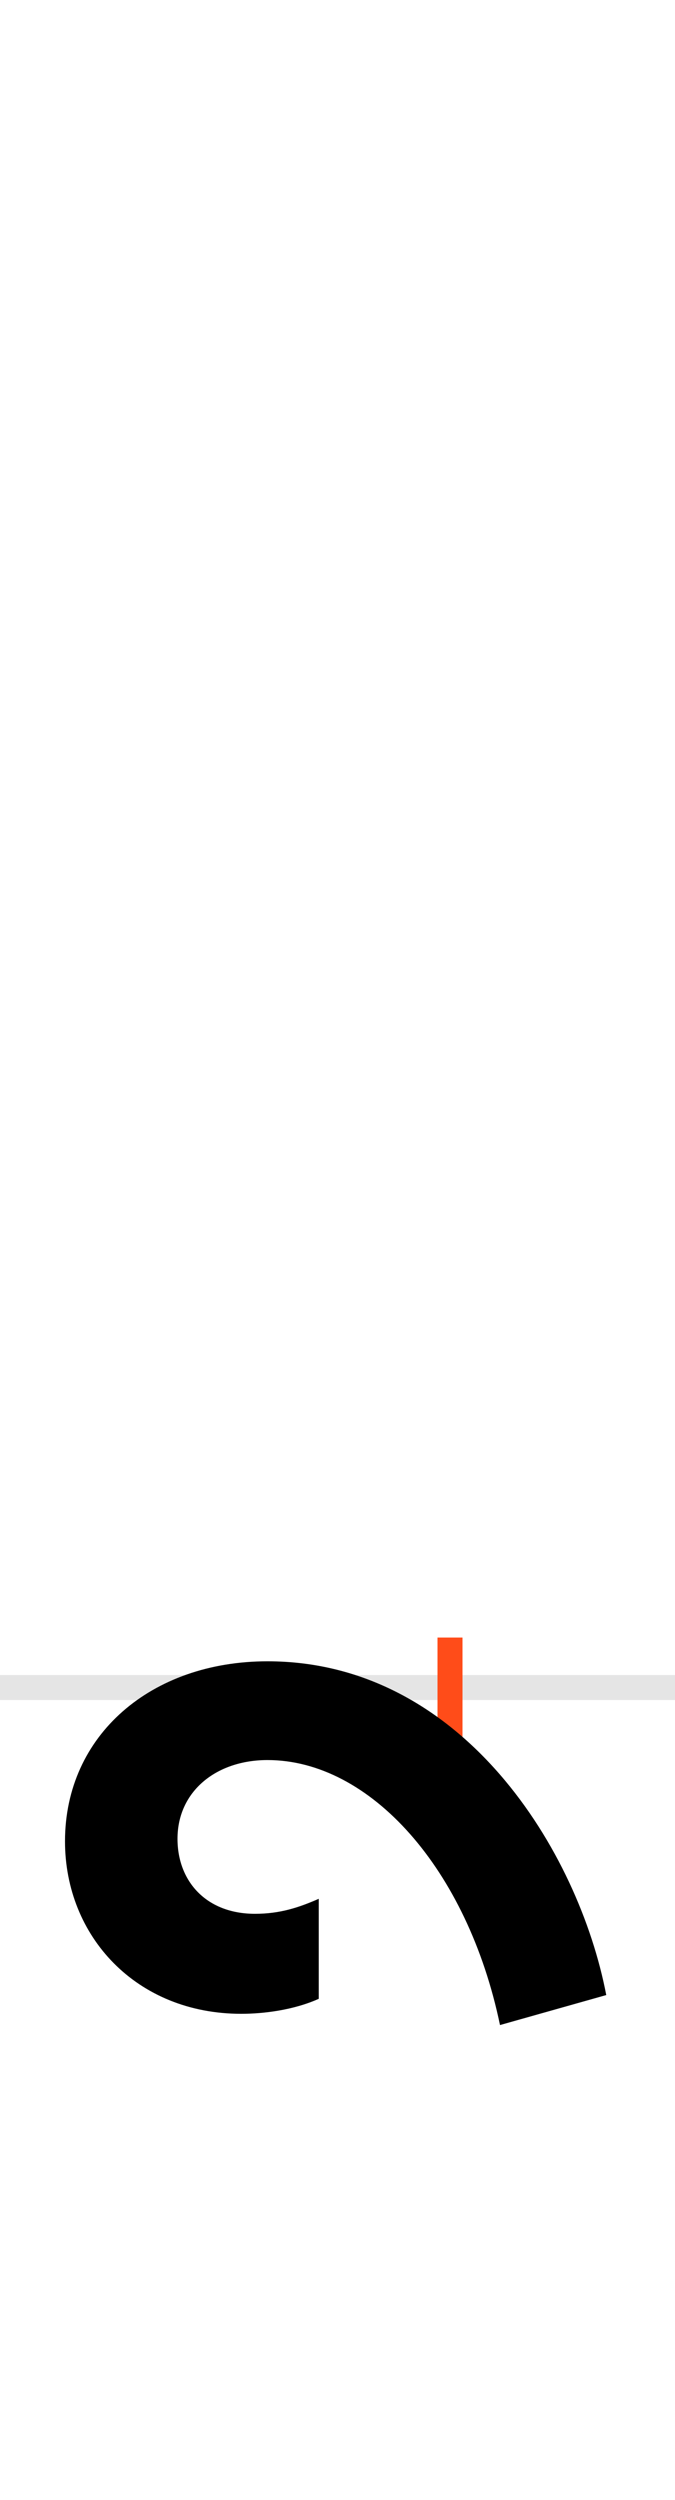 <?xml version="1.0" encoding="UTF-8"?>
<svg height="200.0" version="1.1" width="54.0" xmlns="http://www.w3.org/2000/svg" xmlns:xlink="http://www.w3.org/1999/xlink">
 <rect width="100%" height="100%" fill="#333333" stroke="none"/>
 <path d="M0,0 l54,0 l0,200 l-54,0 Z M0,0" fill="rgb(255,255,255)" transform="matrix(1,0,0,-1,0.0,200.0)"/>
 <path d="M0,0 l54,0" fill="none" stroke="rgb(229,229,229)" stroke-width="2" transform="matrix(1,0,0,-1,0.0,135.0)"/>
 <path d="M0,-4 l0,8" fill="none" stroke="rgb(255,76,25)" stroke-width="2" transform="matrix(1,0,0,-1,36.0,135.0)"/>
 <path d="M125,-246 c-22,115,-115,267,-271,267 c-93,0,-162,-59,-162,-144 c0,-76,57,-138,141,-138 c18,0,42,3,62,12 l0,80 c-16,-7,-31,-12,-51,-12 c-39,0,-62,26,-62,60 c0,38,31,63,72,63 c82,0,160,-87,186,-212 Z M125,-246" fill="rgb(0,0,0)" transform="matrix(0.1,0.0,0.0,-0.1,36.0,135.0)"/>
</svg>